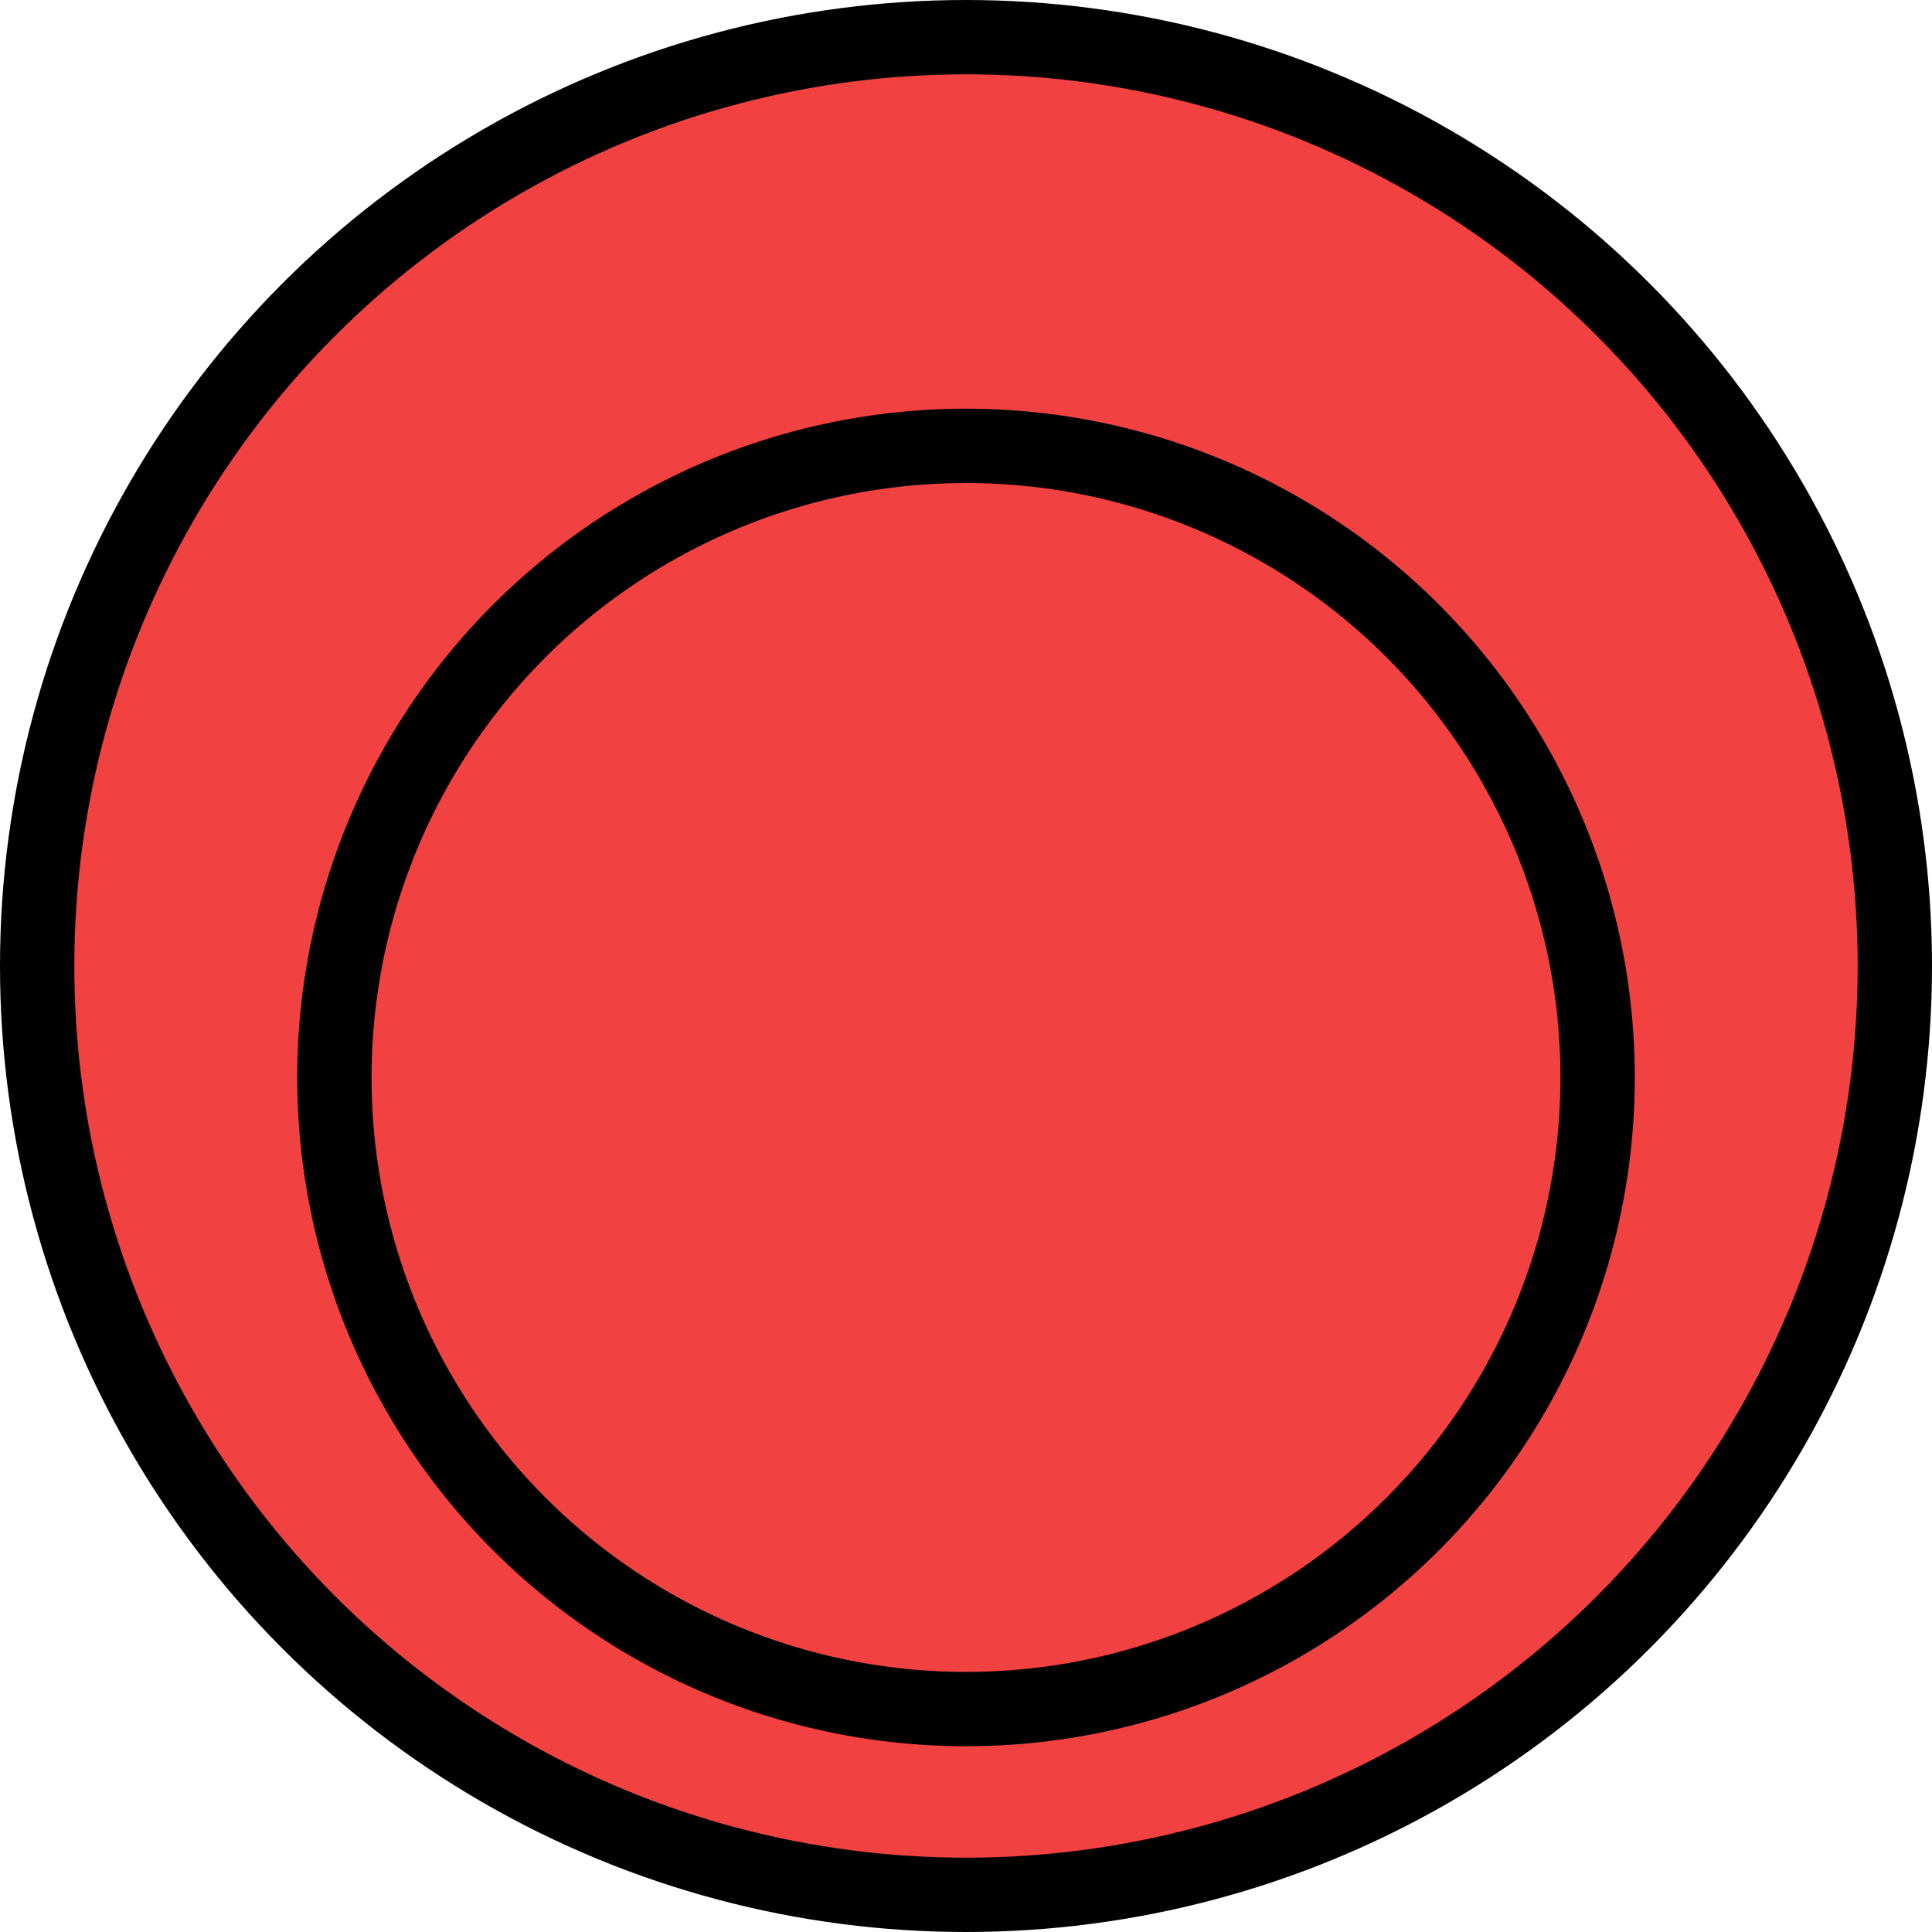 <svg width="52" height="52" viewBox="0 0 52 52" fill="none" xmlns="http://www.w3.org/2000/svg">
<circle cx="26" cy="26" r="25" fill="#F14141" stroke="black" stroke-width="2"/>
<g filter="url(#filter0_d_125_17)">
<circle cx="26" cy="26" r="18" fill="#F14141"/>
<circle cx="26" cy="26" r="17" stroke="black" stroke-width="2"/>
</g>
<defs>
<filter id="filter0_d_125_17" x="7.2" y="8" width="37.6" height="39.8" filterUnits="userSpaceOnUse" color-interpolation-filters="sRGB">
<feFlood flood-opacity="0" result="BackgroundImageFix"/>
<feColorMatrix in="SourceAlpha" type="matrix" values="0 0 0 0 0 0 0 0 0 0 0 0 0 0 0 0 0 0 127 0" result="hardAlpha"/>
<feOffset dy="3"/>
<feGaussianBlur stdDeviation="0.4"/>
<feComposite in2="hardAlpha" operator="out"/>
<feColorMatrix type="matrix" values="0 0 0 0 0 0 0 0 0 0 0 0 0 0 0 0 0 0 0.25 0"/>
<feBlend mode="normal" in2="BackgroundImageFix" result="effect1_dropShadow_125_17"/>
<feBlend mode="normal" in="SourceGraphic" in2="effect1_dropShadow_125_17" result="shape"/>
</filter>
</defs>
</svg>

